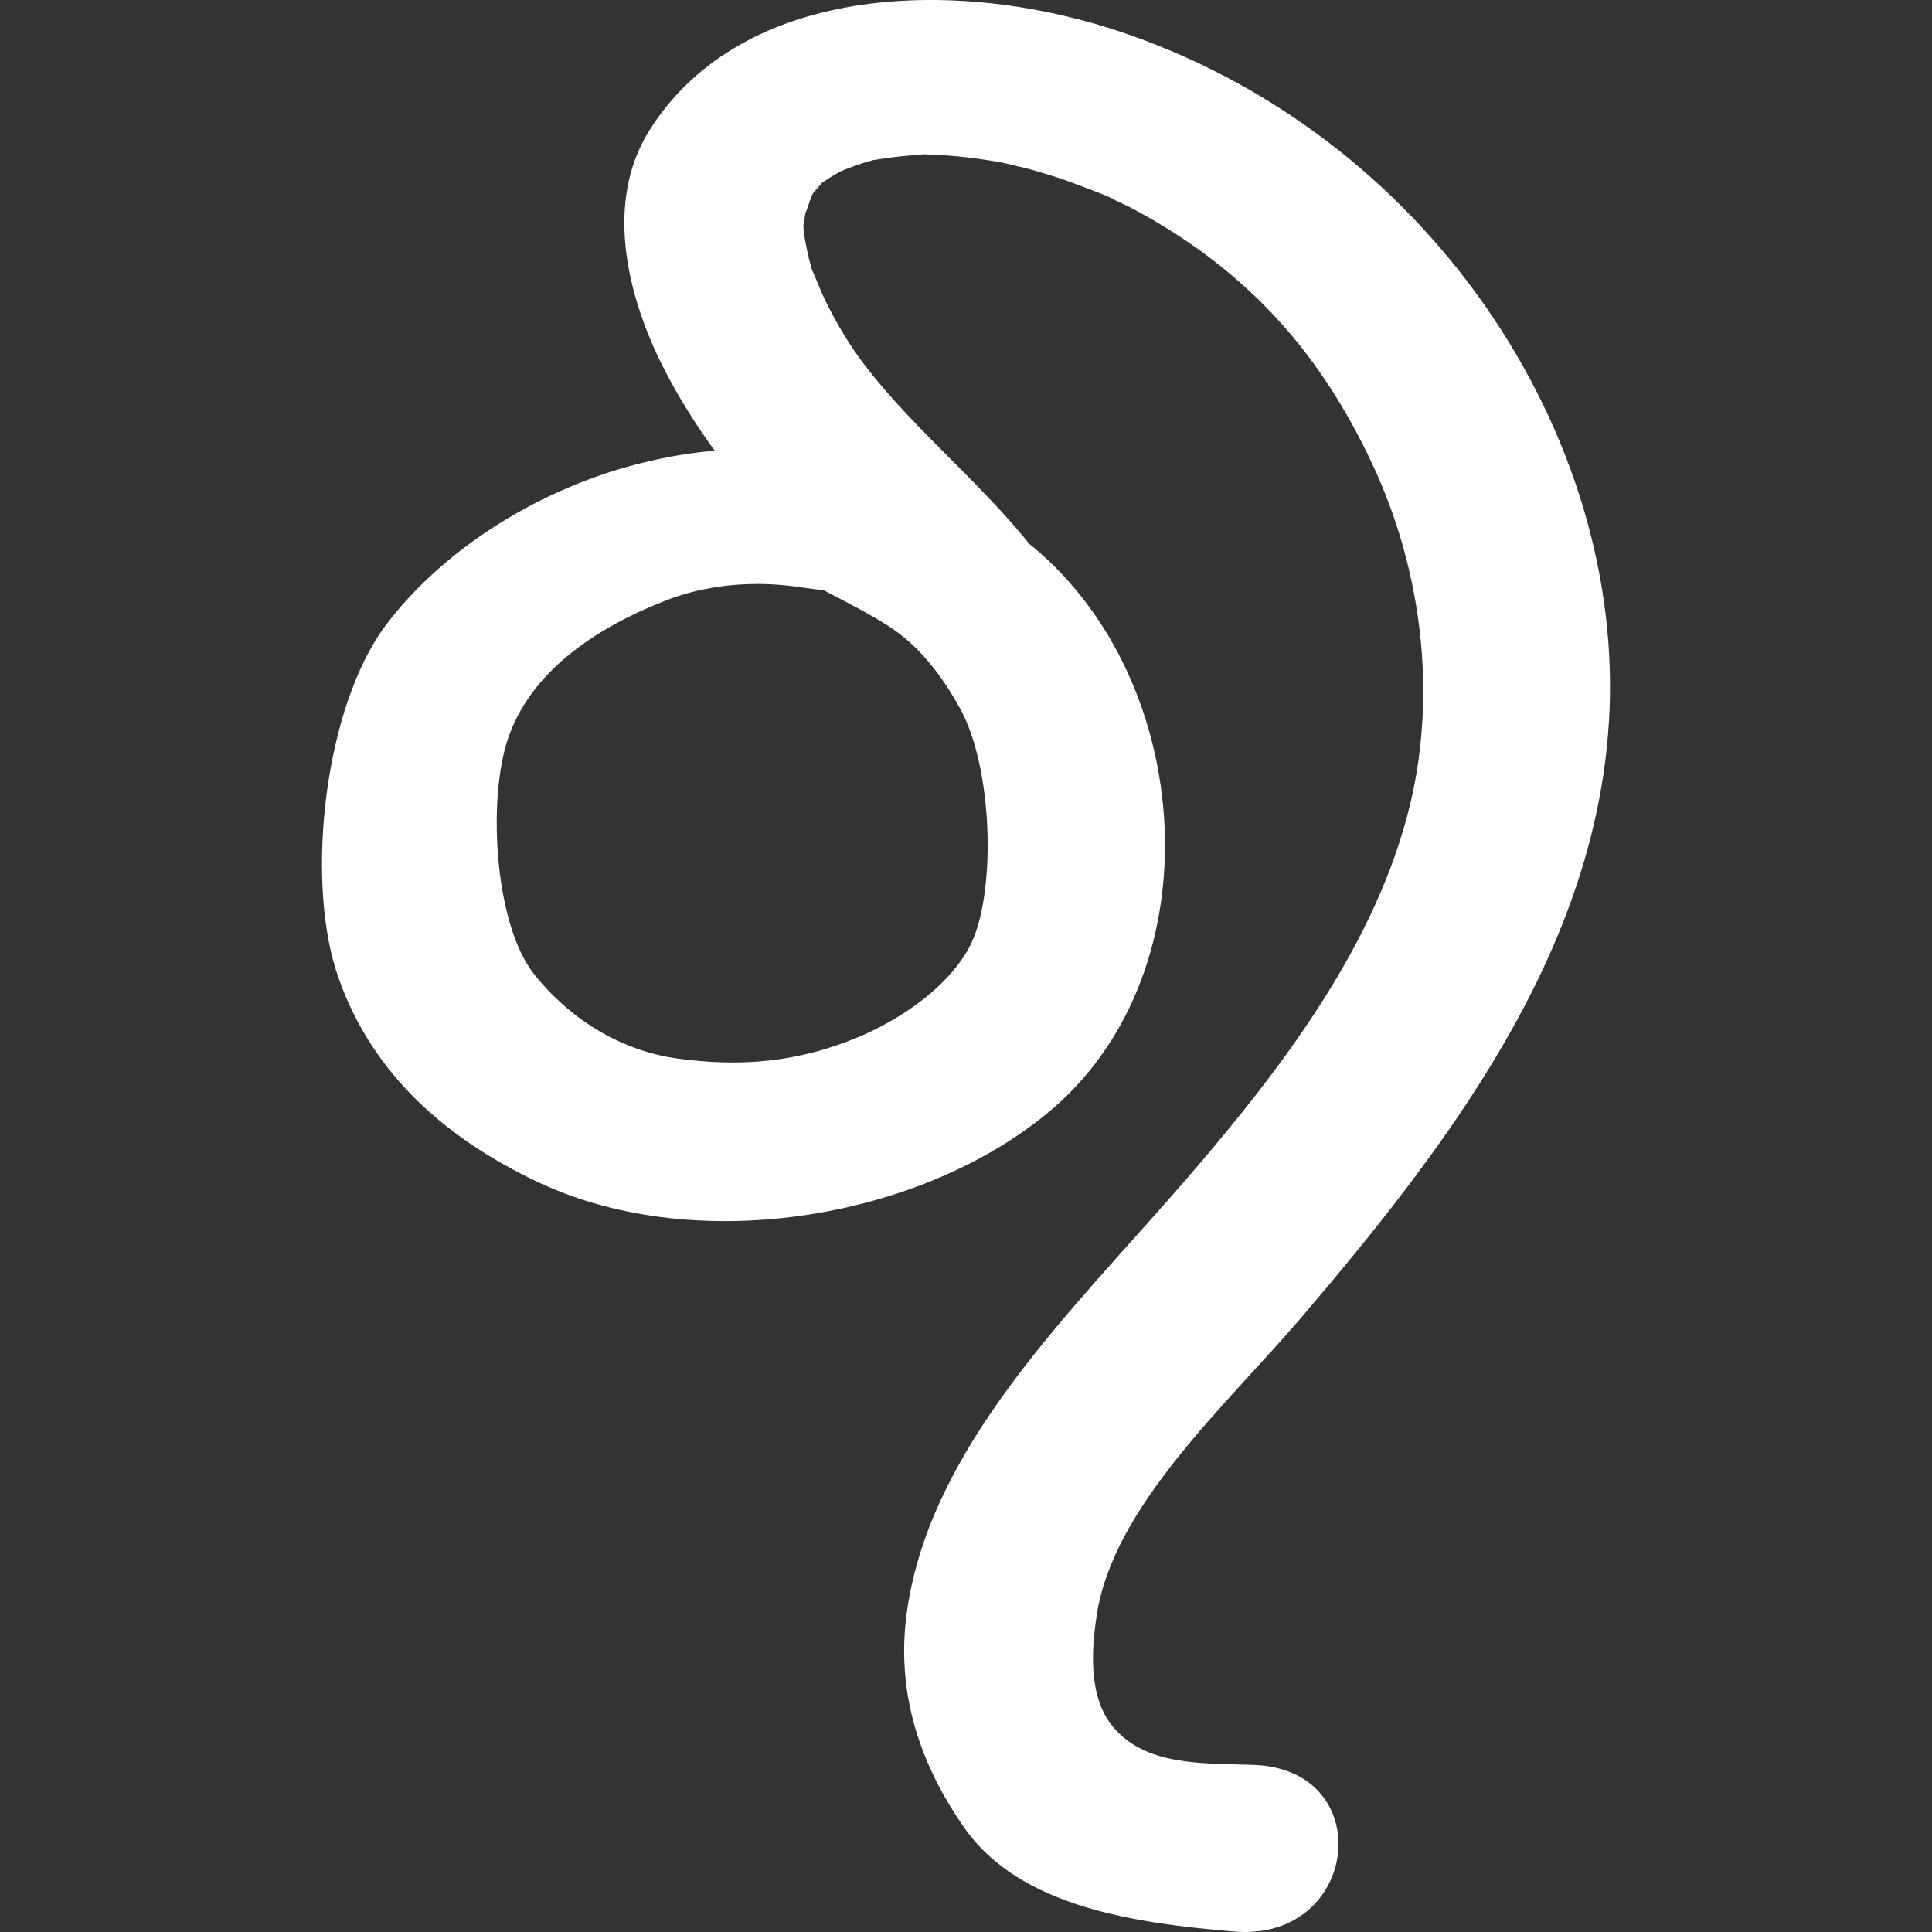 <svg width="30" height="30" viewBox="0 0 30 30" fill="none" xmlns="http://www.w3.org/2000/svg">
<rect x="0" y="0" width="30" height="30" fill="#333333" stroke="none"/>
<g id="&#230;&#152;&#159;&#229;&#186;&#167;icon">
<g id="Vector">
<path d="M14.602 7.852C14.268 7.69 13.84 7.373 13.47 7.276C13.072 7.171 12.674 7.085 12.255 7.029C11.427 6.911 10.59 7.02 9.807 7.23C8.295 7.639 6.864 8.553 5.995 9.702C5.039 10.976 4.754 13.603 5.217 15.065C5.698 16.56 6.812 17.631 8.369 18.363C10.866 19.533 14.391 18.903 16.357 17.206C18.867 15.029 18.554 10.578 16.038 8.49C15.573 8.106 15.063 7.811 14.498 7.548C13.849 7.258 13.296 7.193 12.578 7.215C11.663 7.244 11.463 8.39 12.127 8.796C12.67 9.129 13.25 9.376 13.783 9.712C14.283 10.032 14.625 10.495 14.894 10.977C15.42 11.896 15.467 13.822 15.088 14.633C14.803 15.244 14.074 15.798 13.292 16.119C12.384 16.491 11.51 16.574 10.506 16.435C9.678 16.318 8.896 15.867 8.314 15.153C7.654 14.359 7.56 12.279 7.923 11.373C8.304 10.388 9.275 9.738 10.338 9.325C10.746 9.163 11.218 9.077 11.673 9.069C11.974 9.06 12.274 9.093 12.569 9.138C12.95 9.19 13.318 9.196 13.688 9.293C14.668 9.563 15.613 8.334 14.612 7.848L14.602 7.852Z" fill="white"/>
<path d="M16.201 8.73C15.399 7.626 14.245 6.744 13.415 5.653C13.228 5.412 12.992 5.038 12.793 4.62C12.748 4.536 12.543 3.998 12.642 4.294C12.577 4.106 12.536 3.919 12.5 3.72C12.484 3.646 12.477 3.567 12.475 3.497C12.494 3.377 12.518 3.246 12.551 3.111C12.455 3.525 12.571 3.103 12.622 3.001C12.669 2.912 12.805 2.725 12.577 3.07C12.622 3.001 12.682 2.937 12.732 2.876C12.937 2.642 12.482 3.047 12.821 2.8C12.915 2.733 13.334 2.505 12.93 2.716C13.061 2.654 13.197 2.6 13.337 2.554C13.405 2.527 13.478 2.509 13.56 2.486C13.767 2.455 13.93 2.43 14.089 2.418C14.18 2.412 14.257 2.402 14.348 2.396C14.754 2.407 15.154 2.451 15.558 2.524C15.677 2.548 15.776 2.58 15.881 2.599C16.085 2.65 16.283 2.713 16.482 2.776C16.685 2.848 16.878 2.924 17.086 3.003C17.19 3.043 17.284 3.087 17.392 3.136C17.053 2.986 17.495 3.196 17.556 3.223C19.428 4.215 20.575 5.568 21.384 7.369C22.069 8.915 22.308 10.751 21.9 12.477C21.386 14.622 19.962 16.52 18.473 18.25C16.694 20.319 14.381 22.468 14.068 25.143C13.934 26.304 14.277 27.387 14.973 28.38C15.836 29.621 17.65 29.865 19.166 29.993C21.112 30.154 21.411 27.474 19.467 27.405C18.664 27.378 17.782 27.425 17.274 26.804C16.894 26.335 16.95 25.602 17.031 25.072C17.289 23.394 19.031 21.828 20.17 20.501C22.489 17.79 24.672 14.89 24.967 11.43C25.354 6.999 22.344 2.202 17.492 0.525C14.932 -0.366 11.528 -0.282 10.079 2.032C9.383 3.152 9.741 4.594 10.294 5.695C11.204 7.487 12.936 9.318 14.916 10.247C15.344 10.453 15.955 10.23 16.224 9.92C16.549 9.536 16.474 9.109 16.206 8.738L16.201 8.73Z" fill="white"/>
</g>
</g>
</svg>
